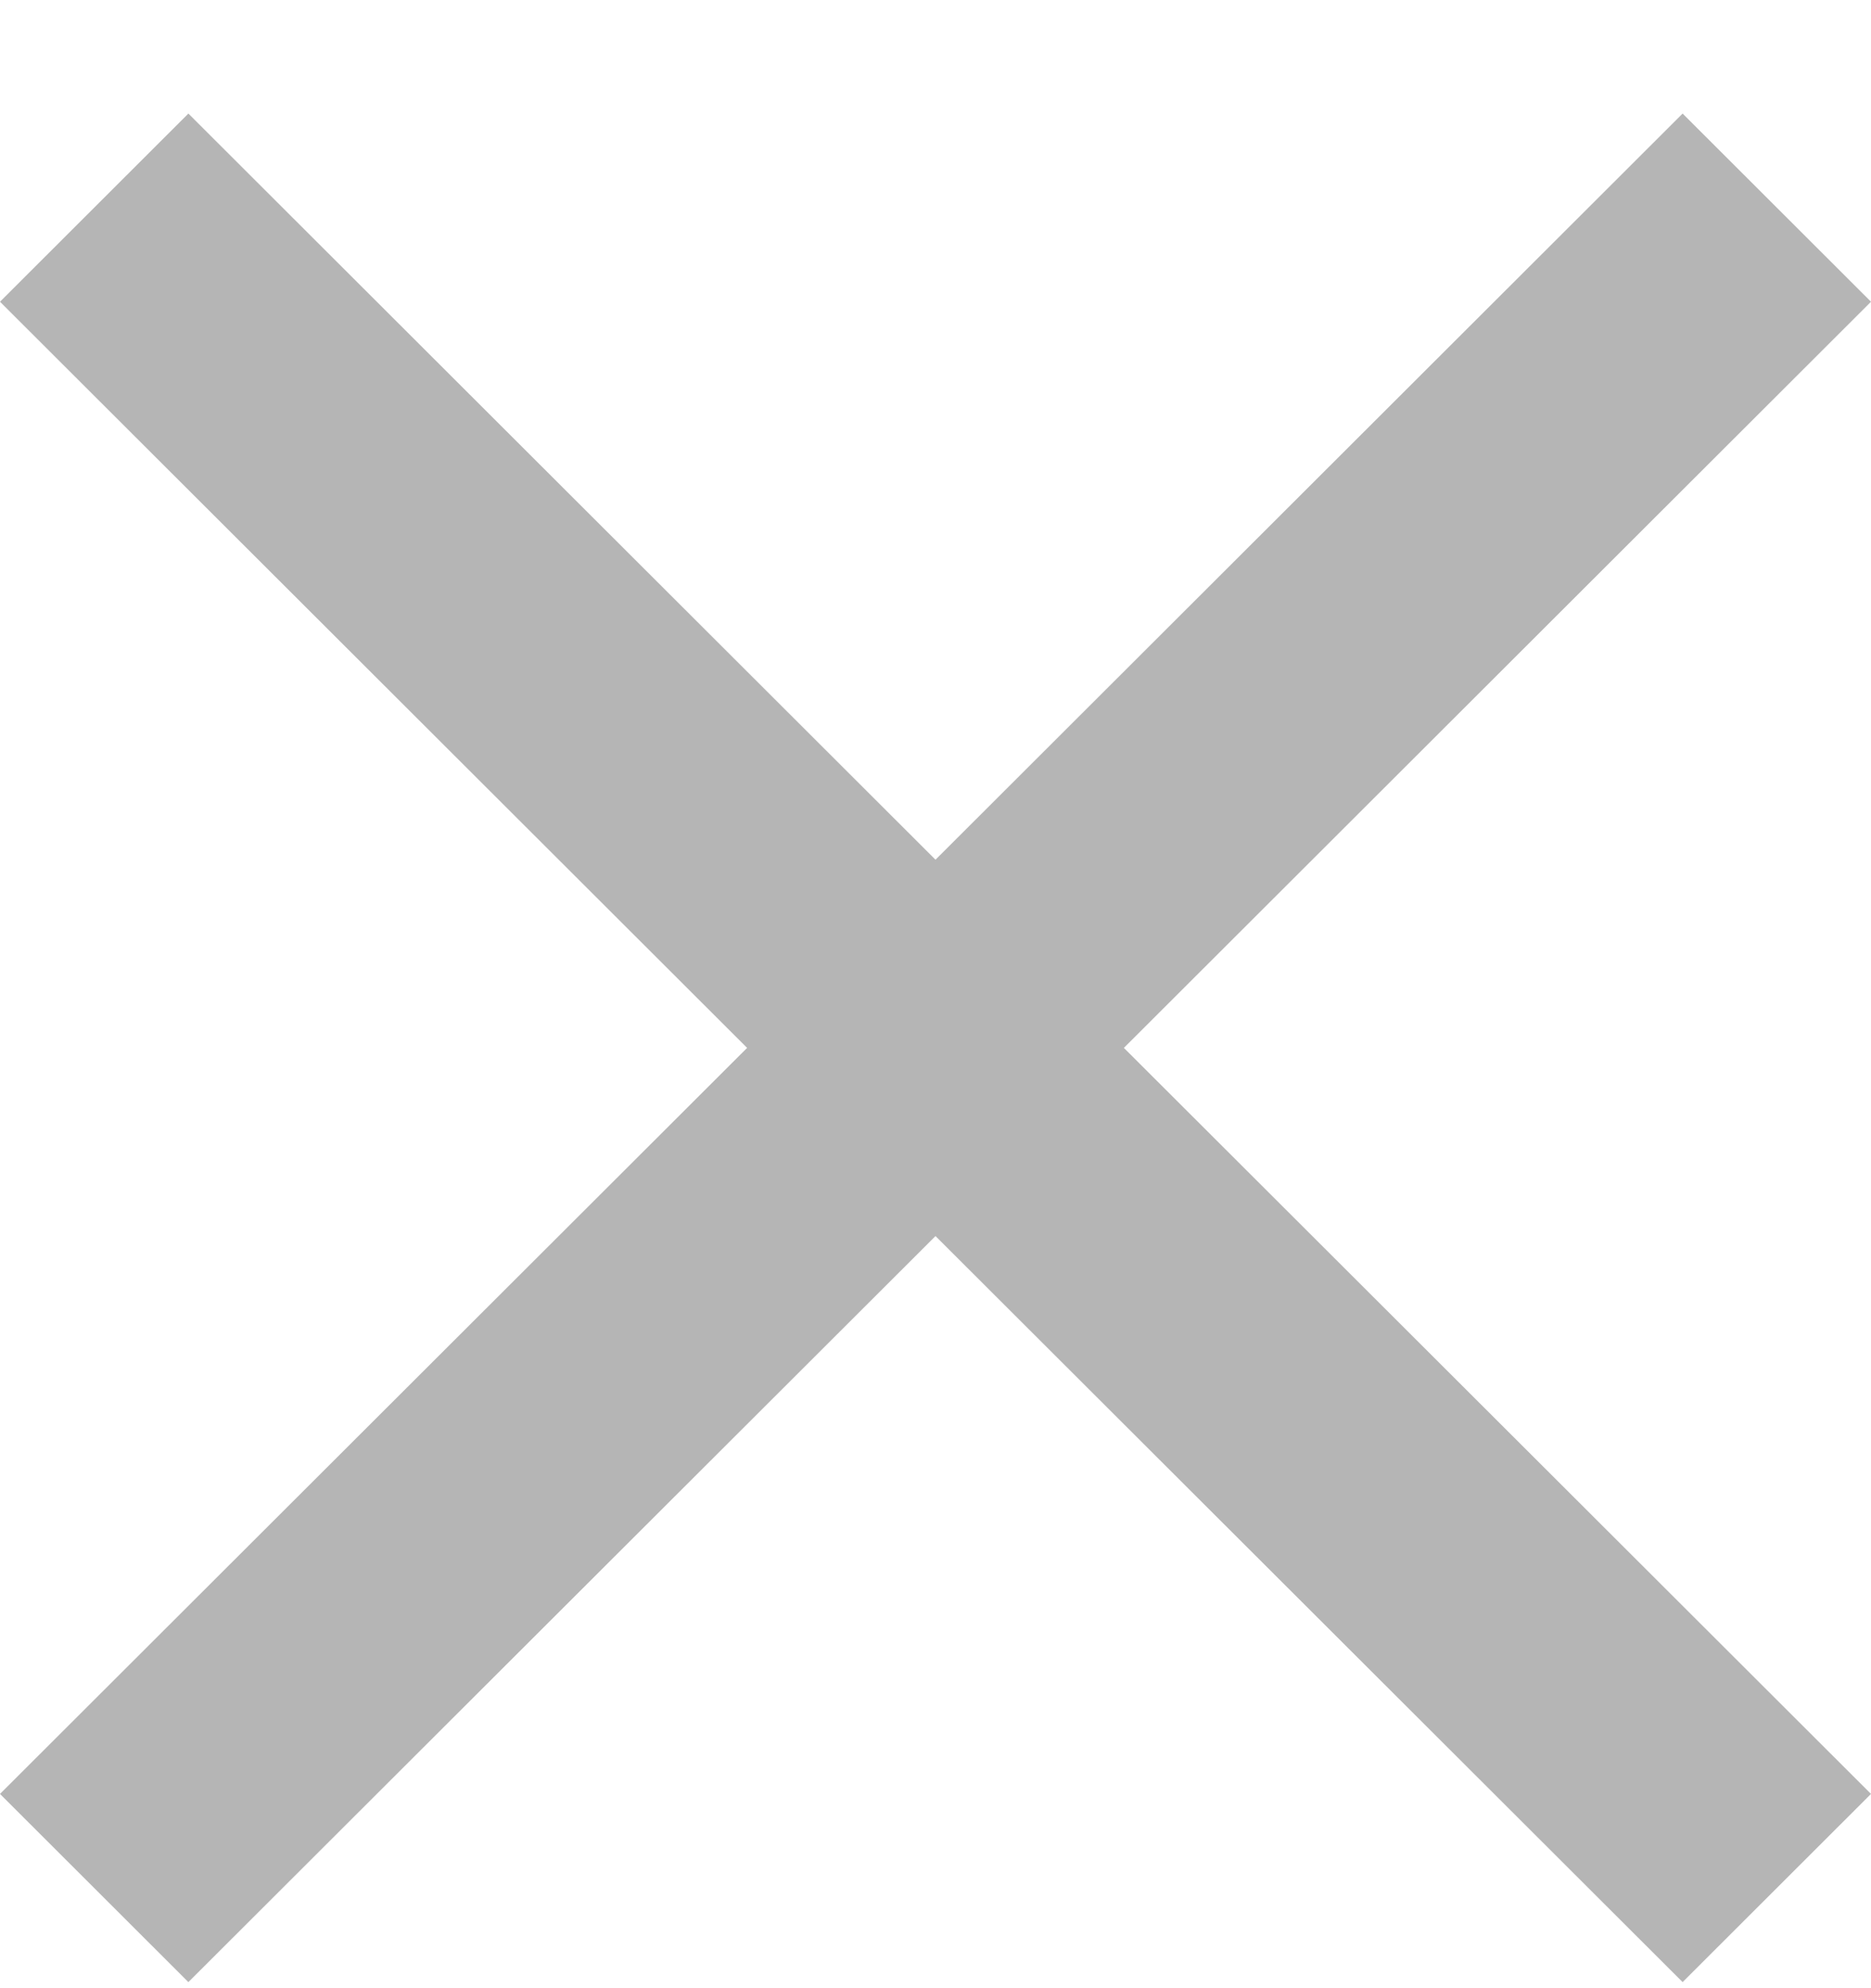 <svg width="16" height="17" viewBox="0 0 16 17" fill="none" xmlns="http://www.w3.org/2000/svg">
<path d="M16 2.58L14.389 0.971L8 7.351L1.611 0.971L0 2.58L6.389 8.96L0 15.339L1.611 16.948L8 10.569L14.389 16.948L16 15.339L9.611 8.96L16 2.58Z" fill="#B5B5B5"/>
</svg>
